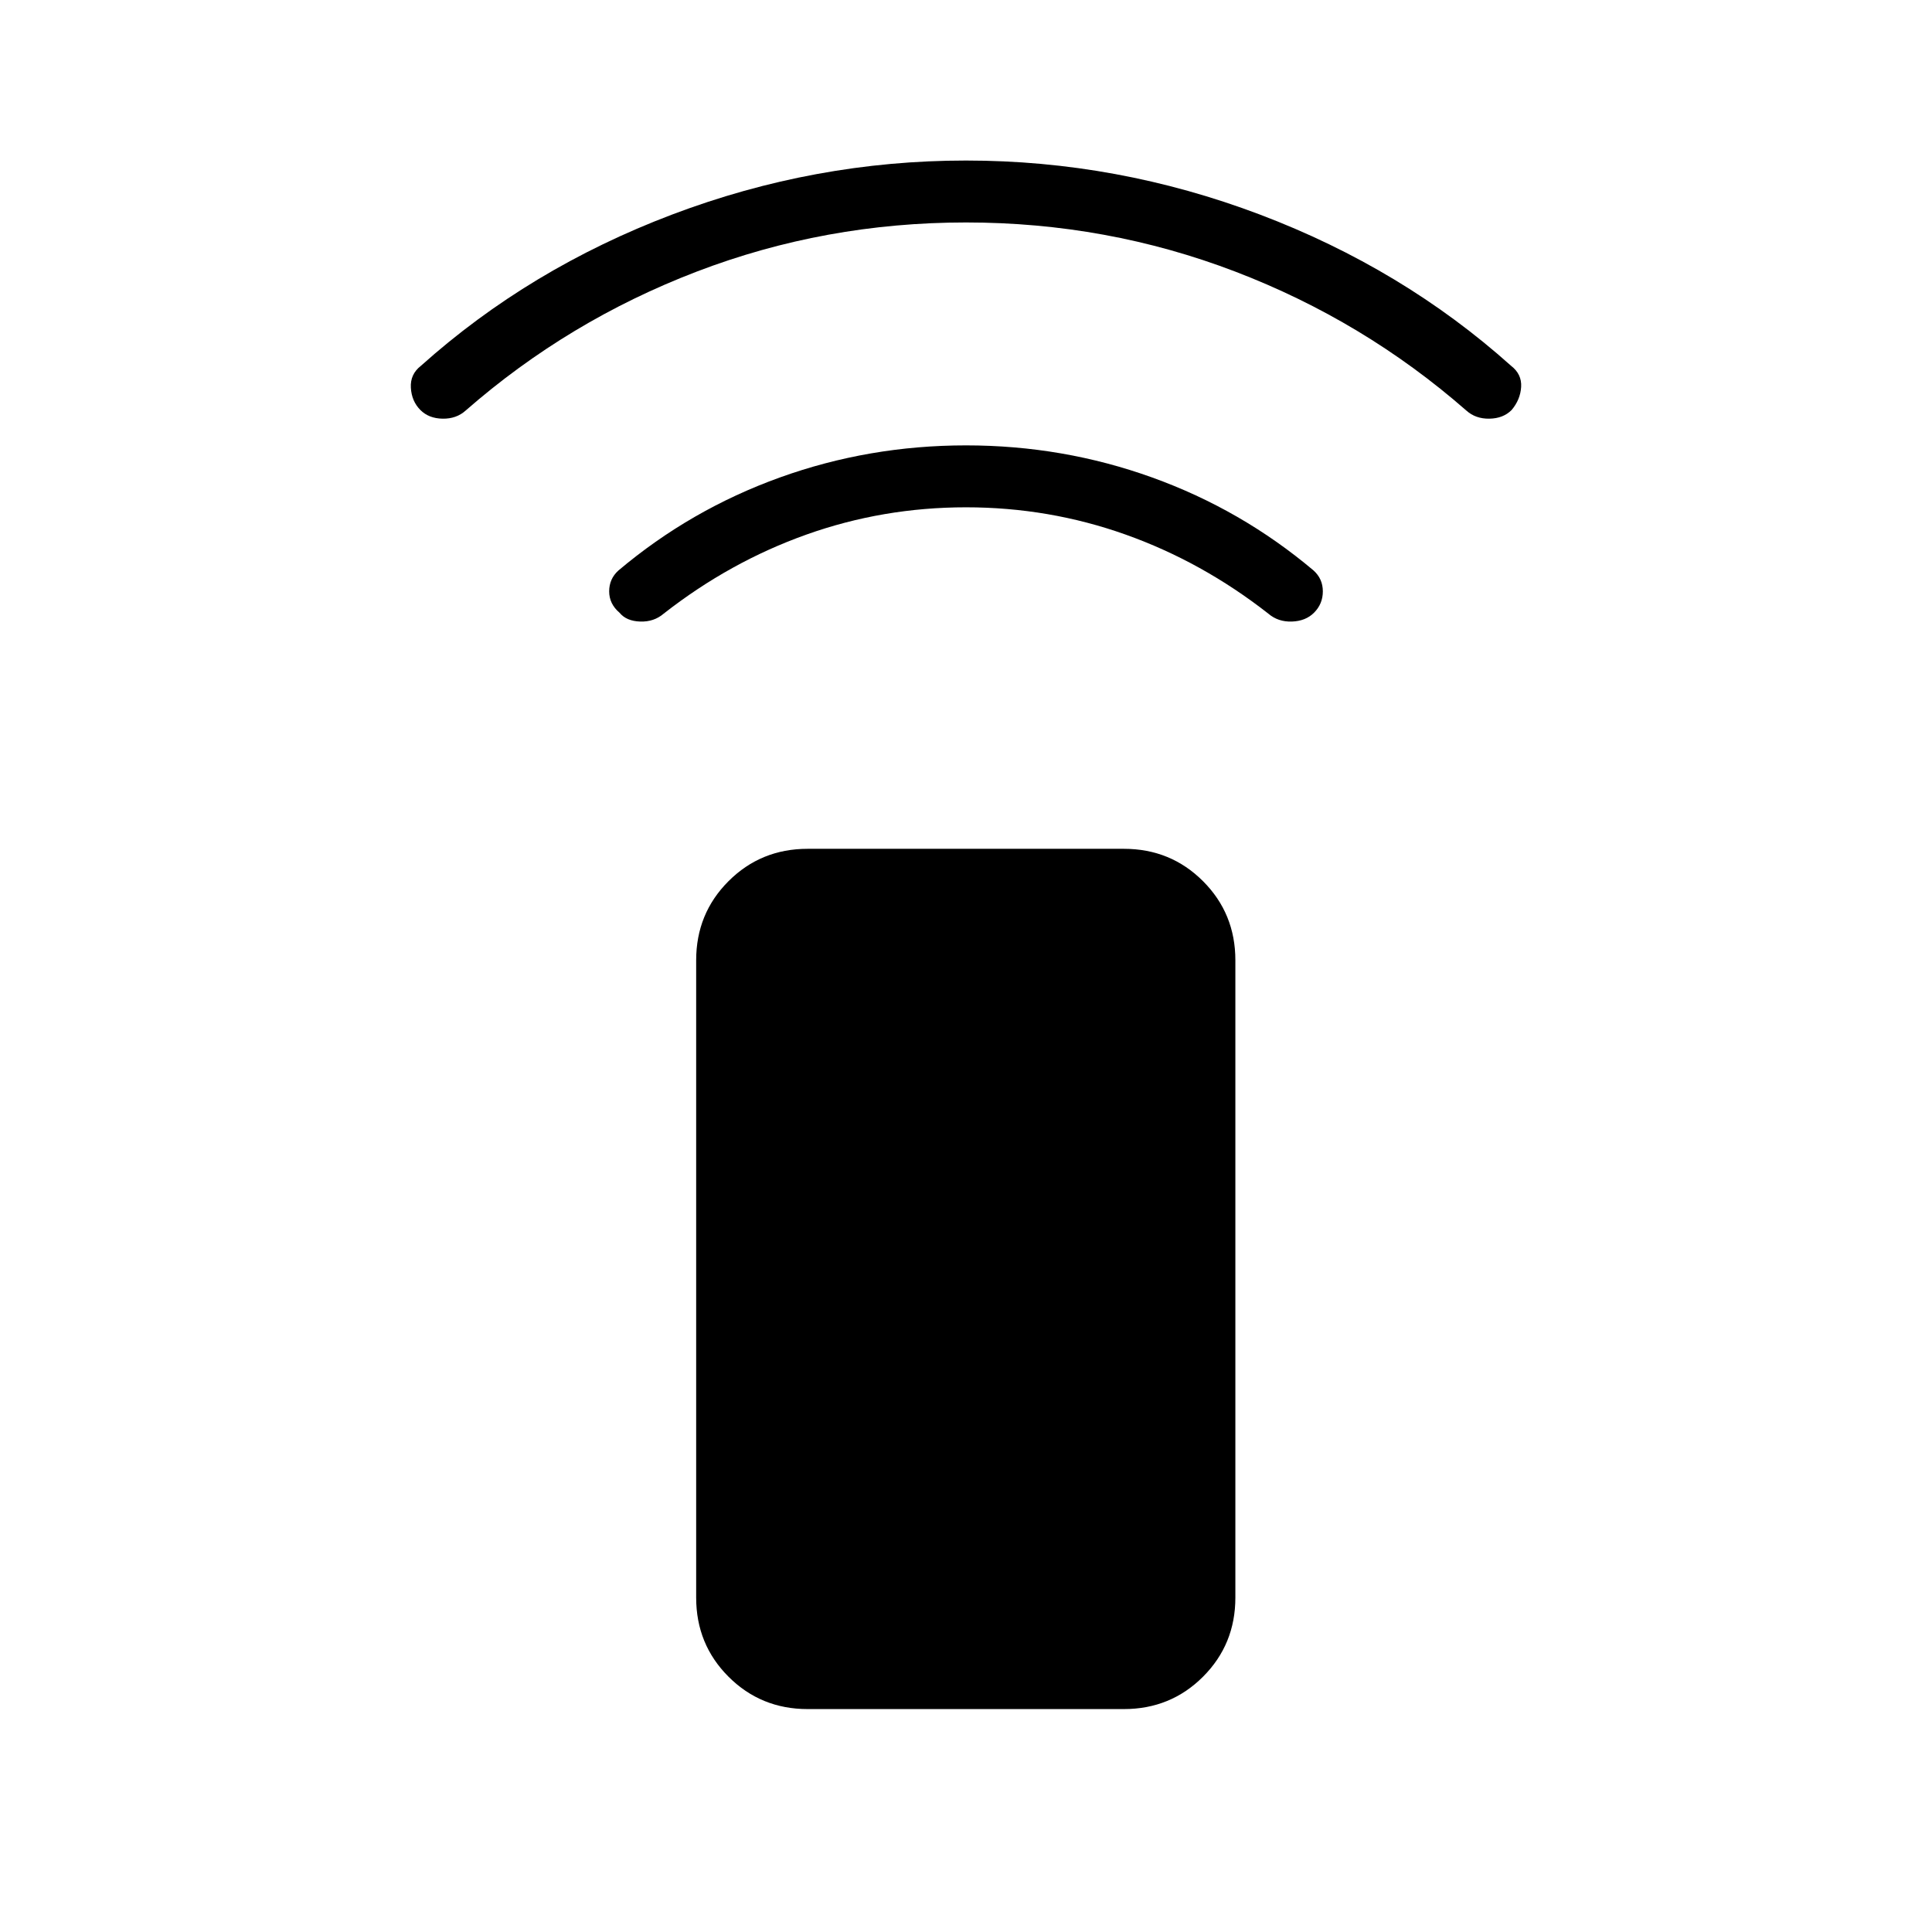 <svg xmlns="http://www.w3.org/2000/svg" width="48" height="48" viewBox="0 -960 960 960"><path d="M558.462-110.769H401.307q-23.23 0-39.307-16.077t-16.077-39.308v-316.692q0-23.231 16.077-39.308 16.077-16.077 39.307-16.077h157.155q23.231 0 39.307 16.077 16.077 16.077 16.077 39.308v316.692q0 23.231-16.077 39.308-16.076 16.077-39.307 16.077Zm-250.616-544.77q-5.154-4.384-5.154-10.615t4.615-10.385q35.847-30.231 80.154-46.192 44.308-15.962 92.539-15.962t92.539 15.962q44.307 15.961 80.154 46.192 4.615 4.154 4.615 10.385t-4.385 10.615q-4.154 4.154-11 4.385-6.846.231-11.692-3.923-32.923-25.769-70.962-39.308-38.038-13.538-79.269-13.538-41.231 0-79.269 13.538-38.039 13.539-70.962 39.308-4.846 4.154-11.692 3.923-6.846-.231-10.231-4.385Zm-98.923-100.692q-4.385-4.385-4.769-11.115-.385-6.731 5-10.885 53.923-48.308 124.807-75.154Q404.846-880.231 480-880.231q75.154 0 146.039 26.846 70.884 26.846 124.807 75.154 5.385 4.154 5 10.5-.384 6.346-4.769 11.5-4.154 4.154-11 4.269-6.846.116-11.462-4.038-51-44.615-114.807-69.039Q550-849.462 480-849.462t-133.808 24.423Q282.385-800.615 231.385-756q-4.616 4.154-11.462 4.038-6.846-.115-11-4.269Z"/></svg>